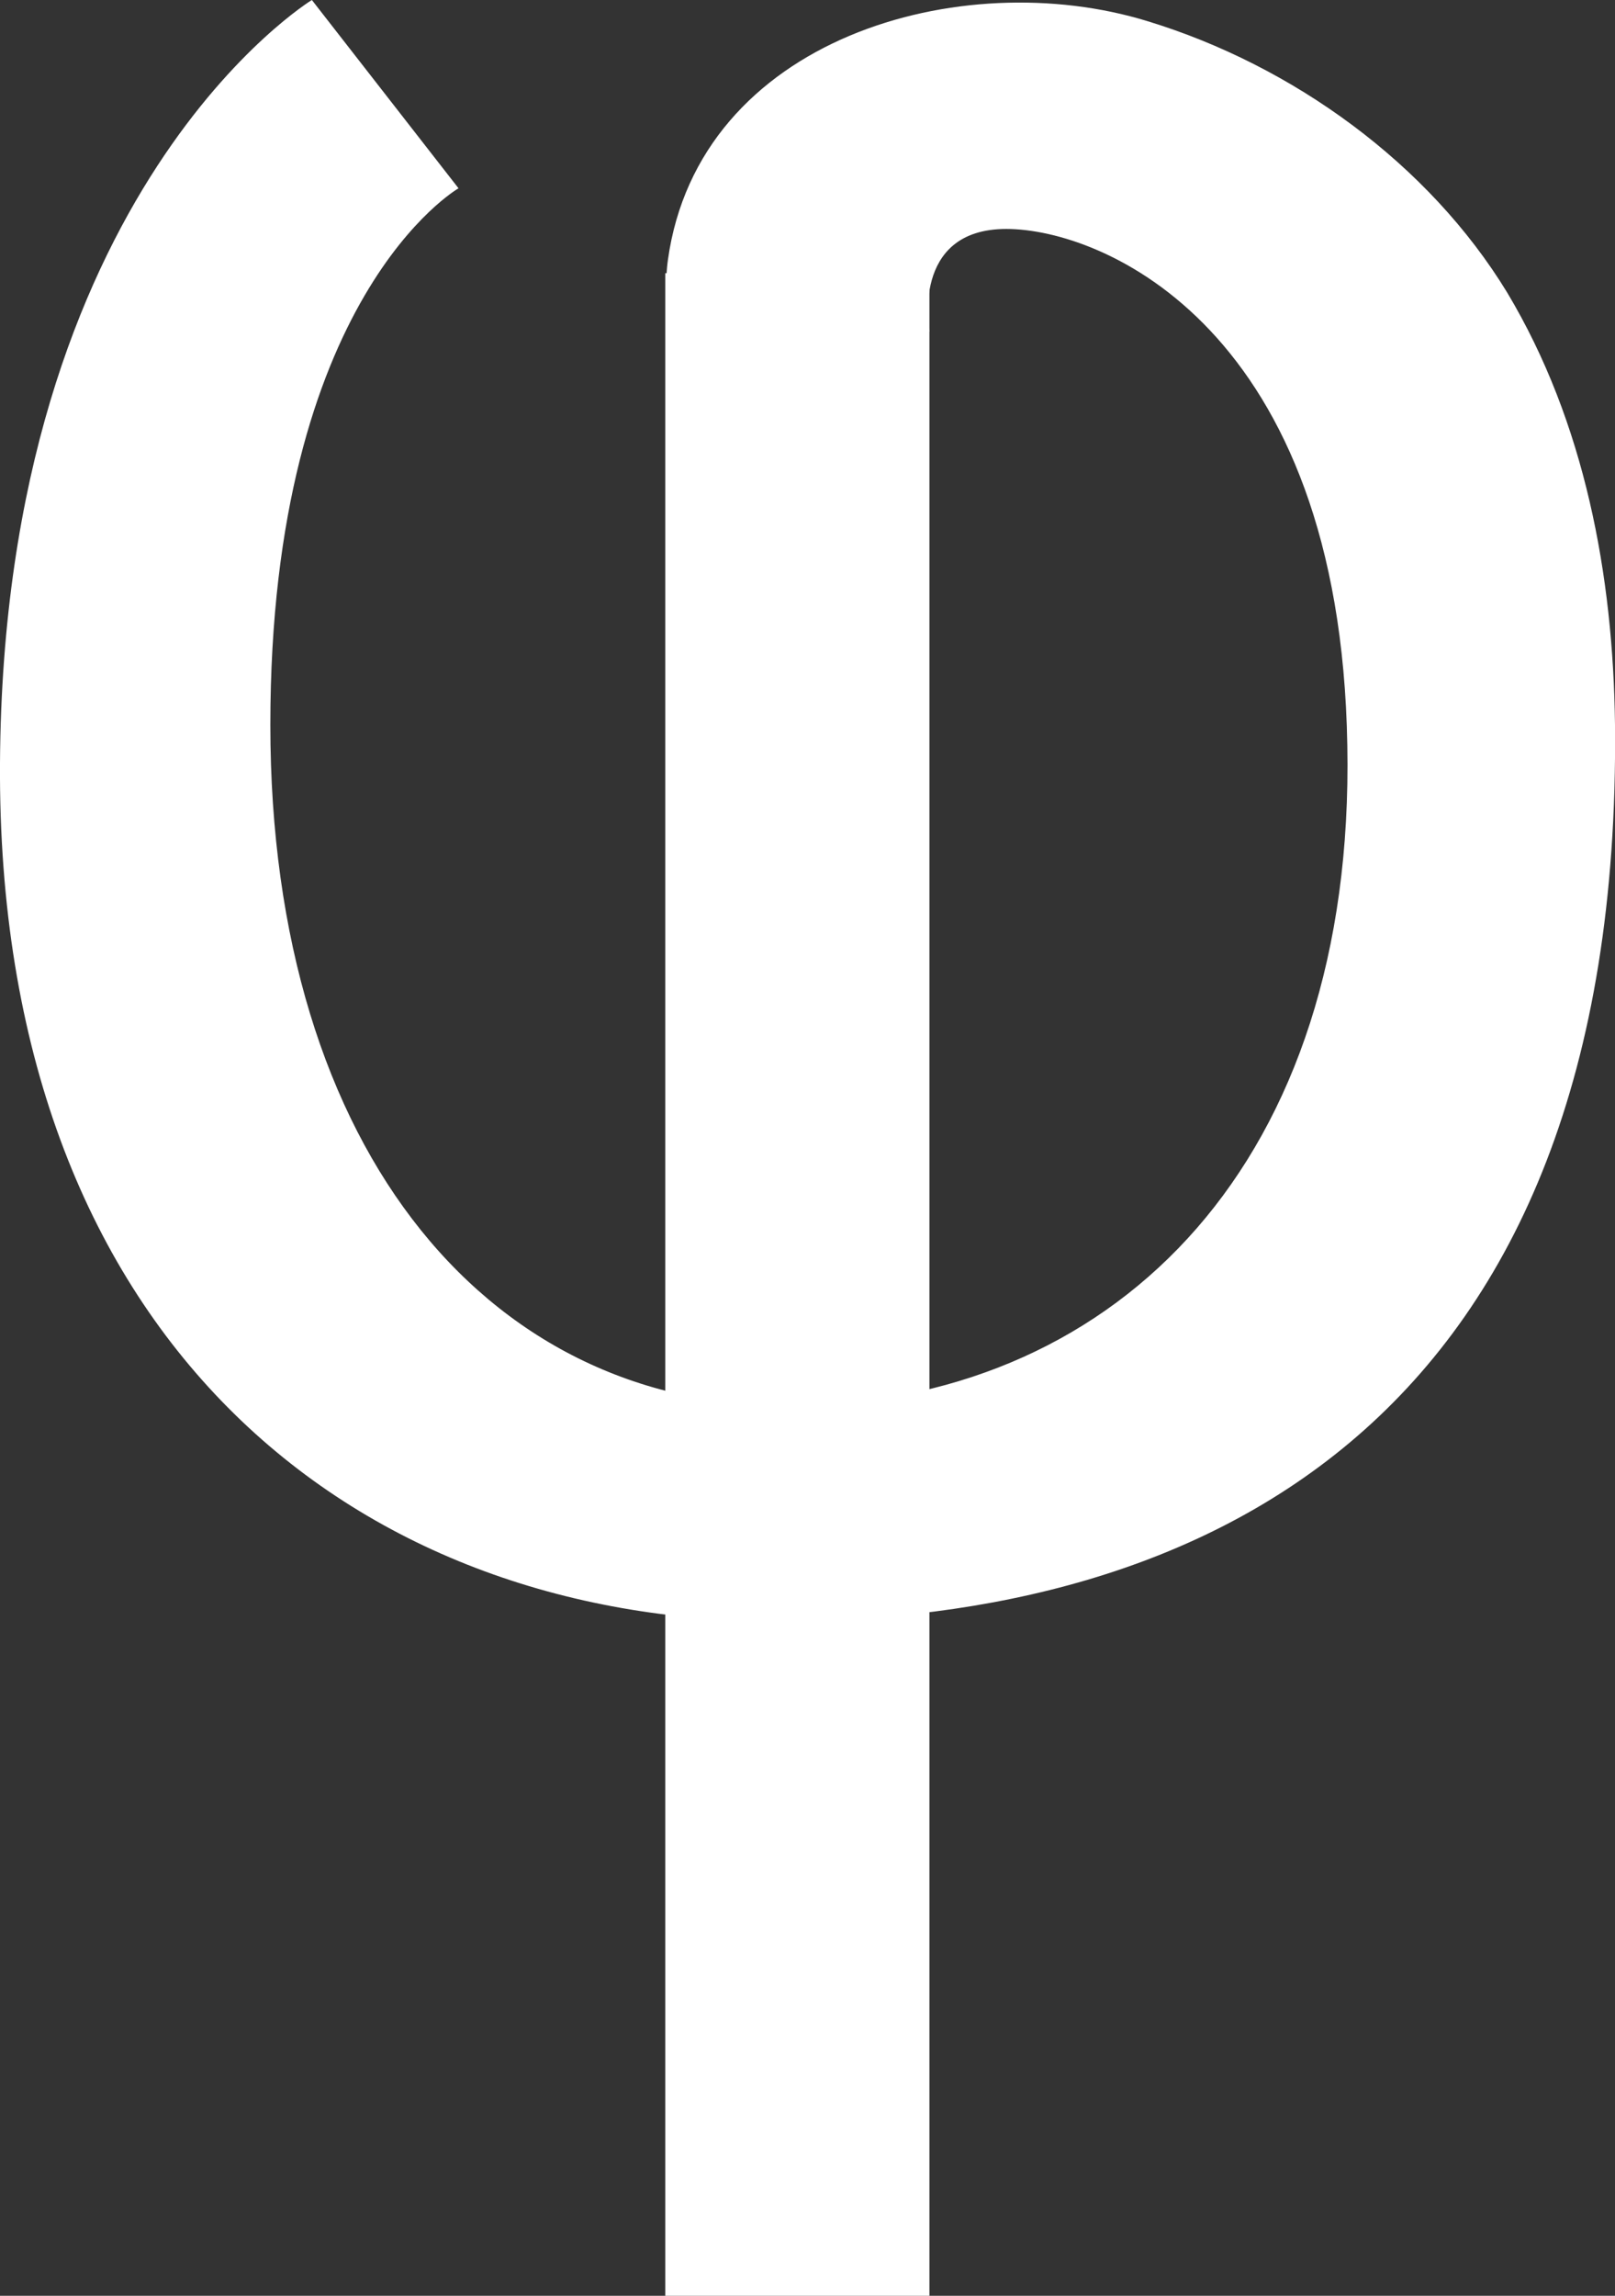 <?xml version="1.0" encoding="utf-8"?>
<!-- Generator: Adobe Illustrator 21.1.0, SVG Export Plug-In . SVG Version: 6.00 Build 0)  -->
<svg version="1.1" id="Layer_1" xmlns="http://www.w3.org/2000/svg" xmlns:xlink="http://www.w3.org/1999/xlink" x="0px" y="0px"
	 viewBox="0 0 182.8 259.7" style="enable-background:new 0 0 182.8 259.7;" xml:space="preserve">
<rect x="0" y="0" width="182.8" height="259.7" fill="#333333" stroke="none"/>
<style type="text/css">
	.st0{fill:#FFFFFF;}
</style>
<g id="Layer_1_1_">
</g>
<g id="Layer_3">
</g>
<g id="Layer_2">
	<g>
		<path class="st0" d="M35.3,0C35.3,0,0.4,21.3,0,86.3s39.9,97.1,87.9,97.1s95.7-22.1,94.9-101.4c-0.2-16.9-3.4-34.2-12.2-48.9
			c-8.9-14.6-24.3-25.7-40.7-30.7c-21.1-6.5-50.8,1.9-54.3,27c-2.7,19.3,29.6,8.1,29.6,8.1s-2.2-11.6,8.7-11.6s37.8,11.2,38.6,58.4
			c0.9,47.2-25.9,73.6-61.3,74.7c-35.4,1.2-60.6-28.5-60.6-77s21.3-60.7,21.3-60.7L35.3,0z"/>
		<rect x="75.3" y="30.9" class="st0" width="29.9" height="228.8"/>
	</g>
</g>
</svg>
